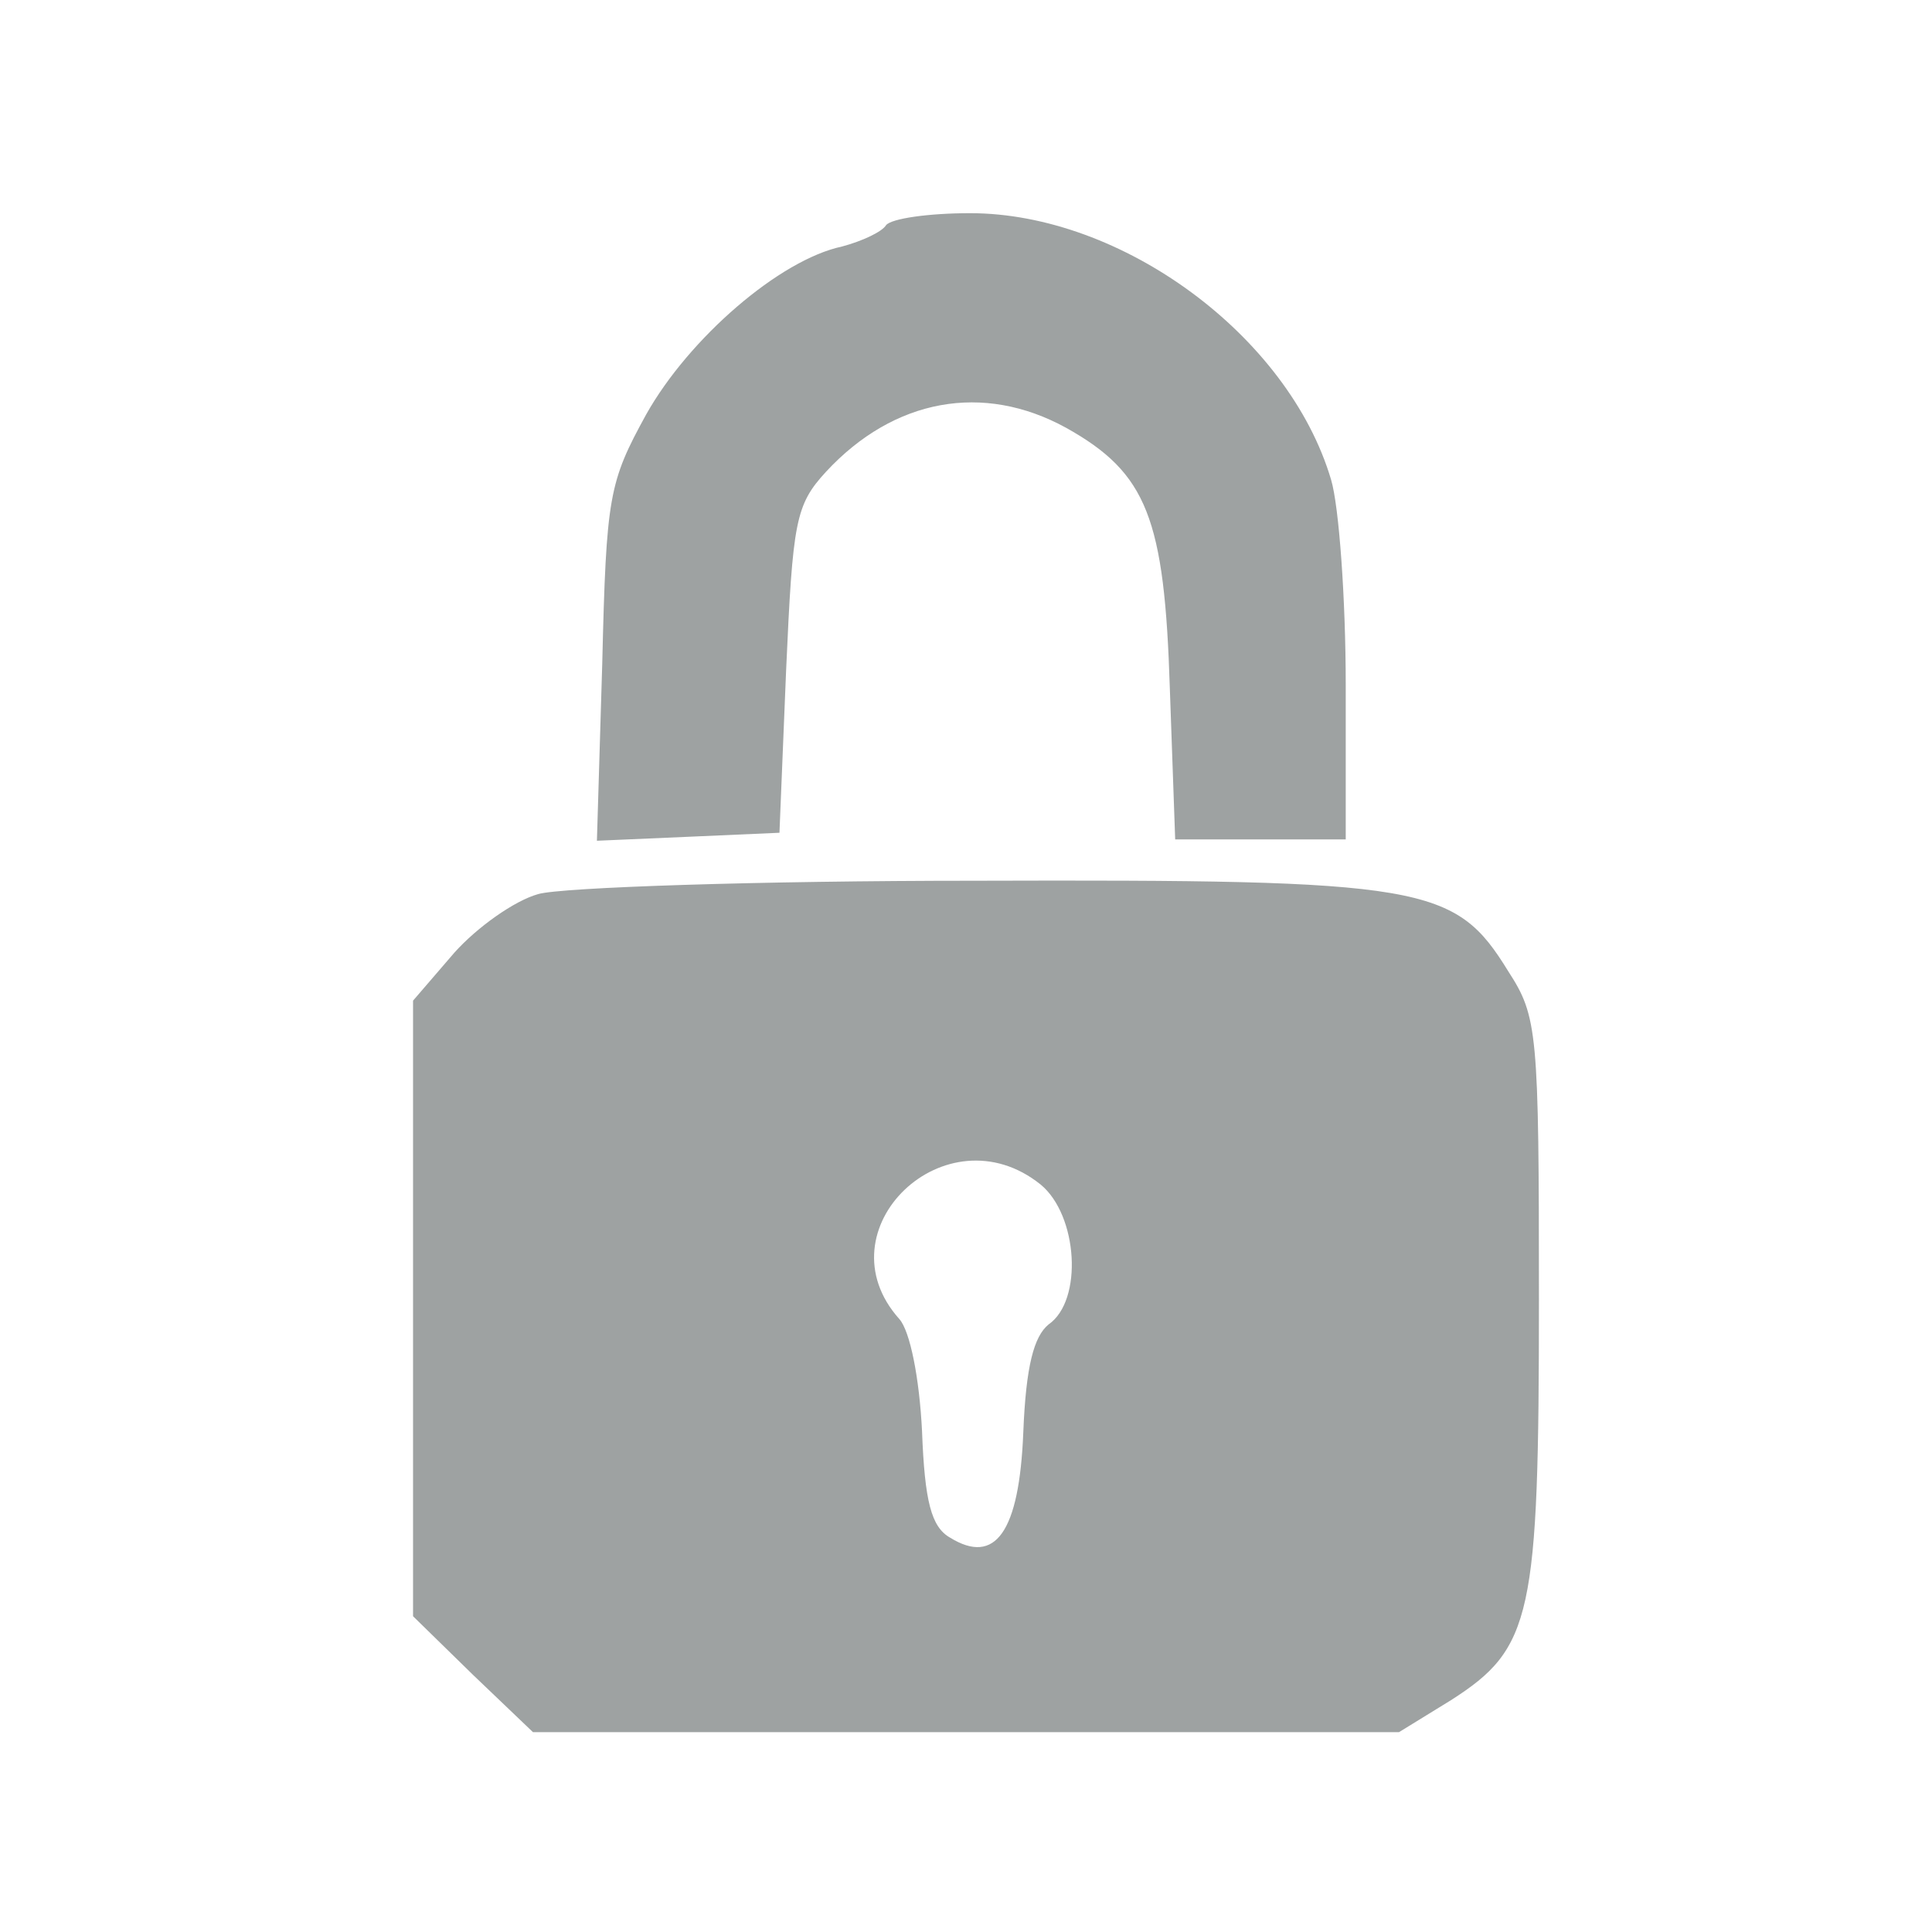 <svg id="SvgjsSvg1001" width="288" height="288" xmlns="http://www.w3.org/2000/svg" version="1.1" xmlns:xlink="http://www.w3.org/1999/xlink" xmlns:svgjs="http://svgjs.com/svgjs"><defs id="SvgjsDefs1002"></defs><g id="SvgjsG1008" transform="matrix(1,0,0,1,0,0)"><svg xmlns="http://www.w3.org/2000/svg" width="288" height="288" version="1.0" viewBox="0 0 145 145"><g transform="matrix(.1 0 0 -.1 0 145)" fill="#9ea2a2" class="color000 svgShape"><path d="M665 1281c-3-5-18-12-33-16-47-10-115-69-147-126-28-51-30-61-33-187l-4-133 69 3 68 3 5 122c5 112 7 124 30 149 51 55 118 67 180 33 61-34 74-68 78-196l4-113 64 0 64 0 0 116c0 64-5 134-11 154-32 108-157 200-271 200-31 0-59-4-63-9zM404 779c-18-5-46-25-63-44l-31-36 0-231 0-231 45-44 45-43 325 0 325 0 39 24c61 39 66 63 66 301 0 201-1 212-23 246-40 65-62 69-400 68-163 0-311-5-328-10zm377-218c28-23 32-87 6-105-11-9-17-31-19-81-3-75-21-100-55-79-14 8-19 27-21 80-2 40-9 75-17 84-60 67 35 158 106 101z" fill="#9ea2a2" class="color000 svgShape"></path></g></svg></g></svg>
